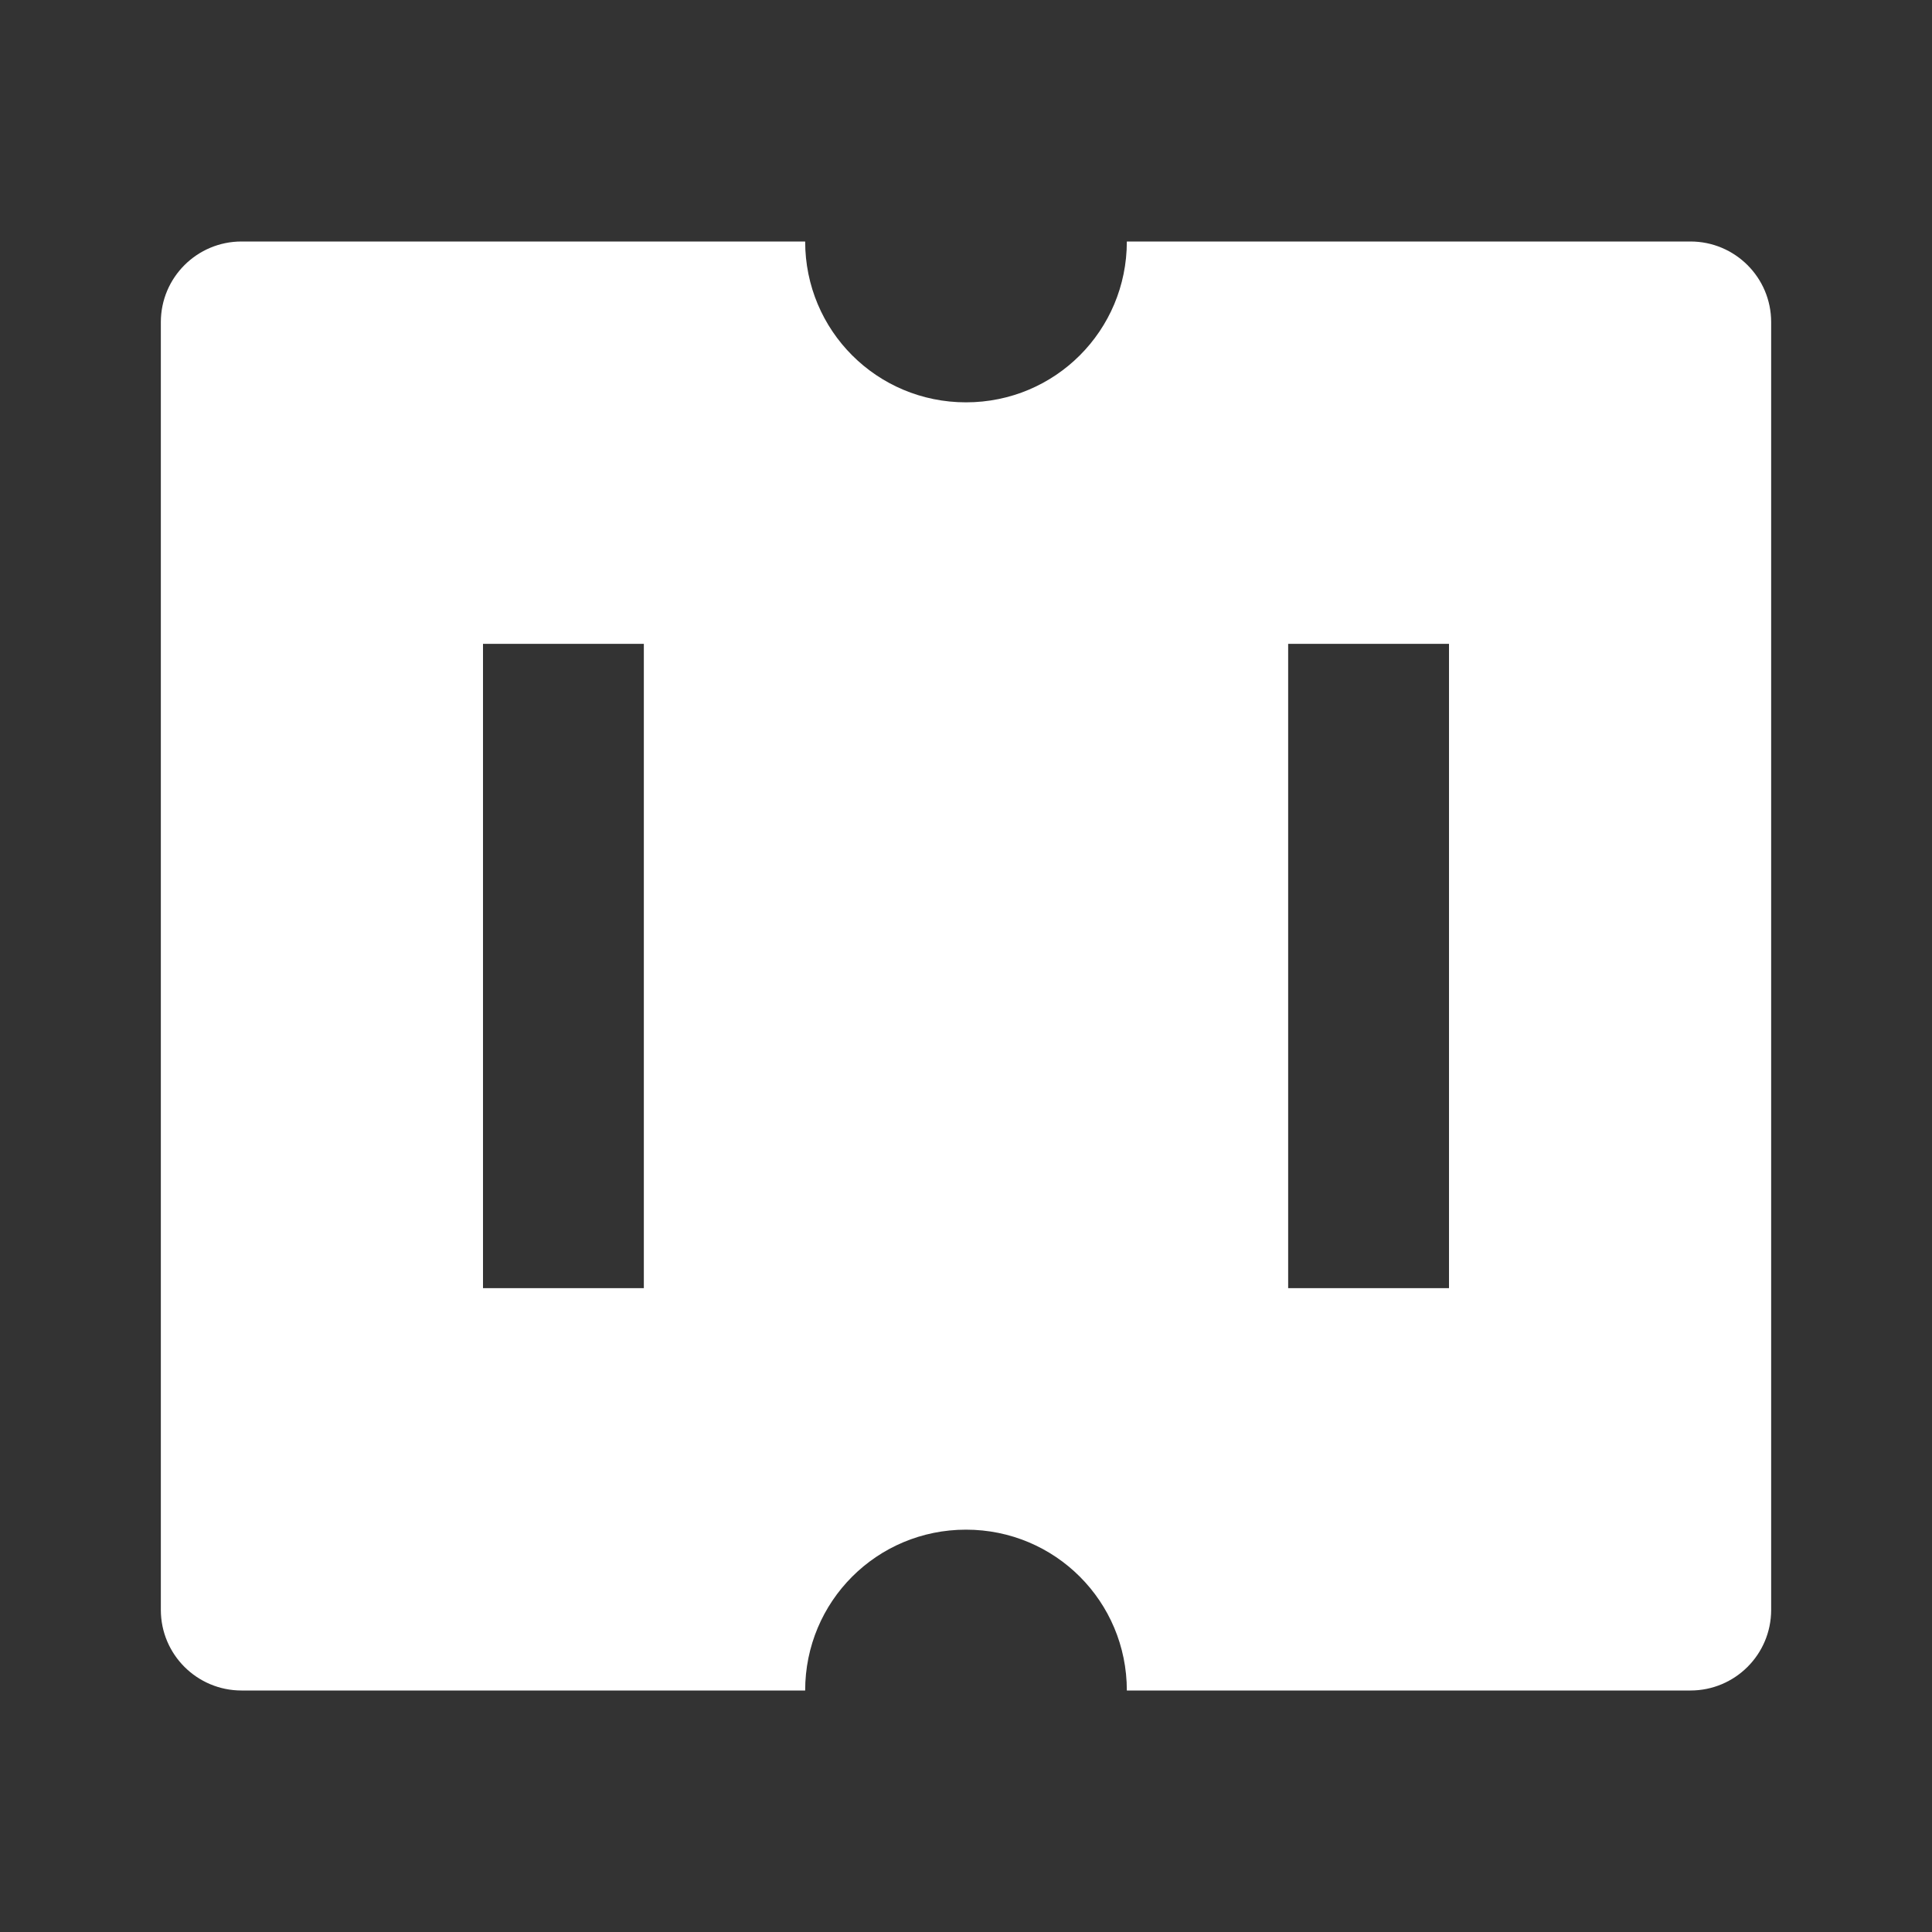 <?xml version="1.0" encoding="UTF-8"?>
<svg xmlns="http://www.w3.org/2000/svg" xmlns:xlink="http://www.w3.org/1999/xlink" width="16" height="16" viewBox="0 0 16 16" version="1.1">
<rect x="0" y="0" width="16" height="16" fill="#333333" stroke="none"/>
<g id="surface1">
<path style=" stroke:none;fill-rule:nonzero;fill:rgb(100%,100%,100%);fill-opacity:1;" d="M 6.668 14 L 2 14 C 1.633 14 1.332 13.703 1.332 13.332 L 1.332 2.668 C 1.332 2.297 1.633 2 2 2 L 6.668 2 C 6.668 2.738 7.262 3.332 8 3.332 C 8.738 3.332 9.332 2.738 9.332 2 L 14 2 C 14.367 2 14.668 2.297 14.668 2.668 L 14.668 13.332 C 14.668 13.703 14.367 14 14 14 L 9.332 14 C 9.332 13.262 8.738 12.668 8 12.668 C 7.262 12.668 6.668 13.262 6.668 14 Z M 4 5.332 L 4 10.668 L 5.332 10.668 L 5.332 5.332 Z M 10.668 5.332 L 10.668 10.668 L 12 10.668 L 12 5.332 Z M 10.668 5.332 "/>
</g>
</svg>
